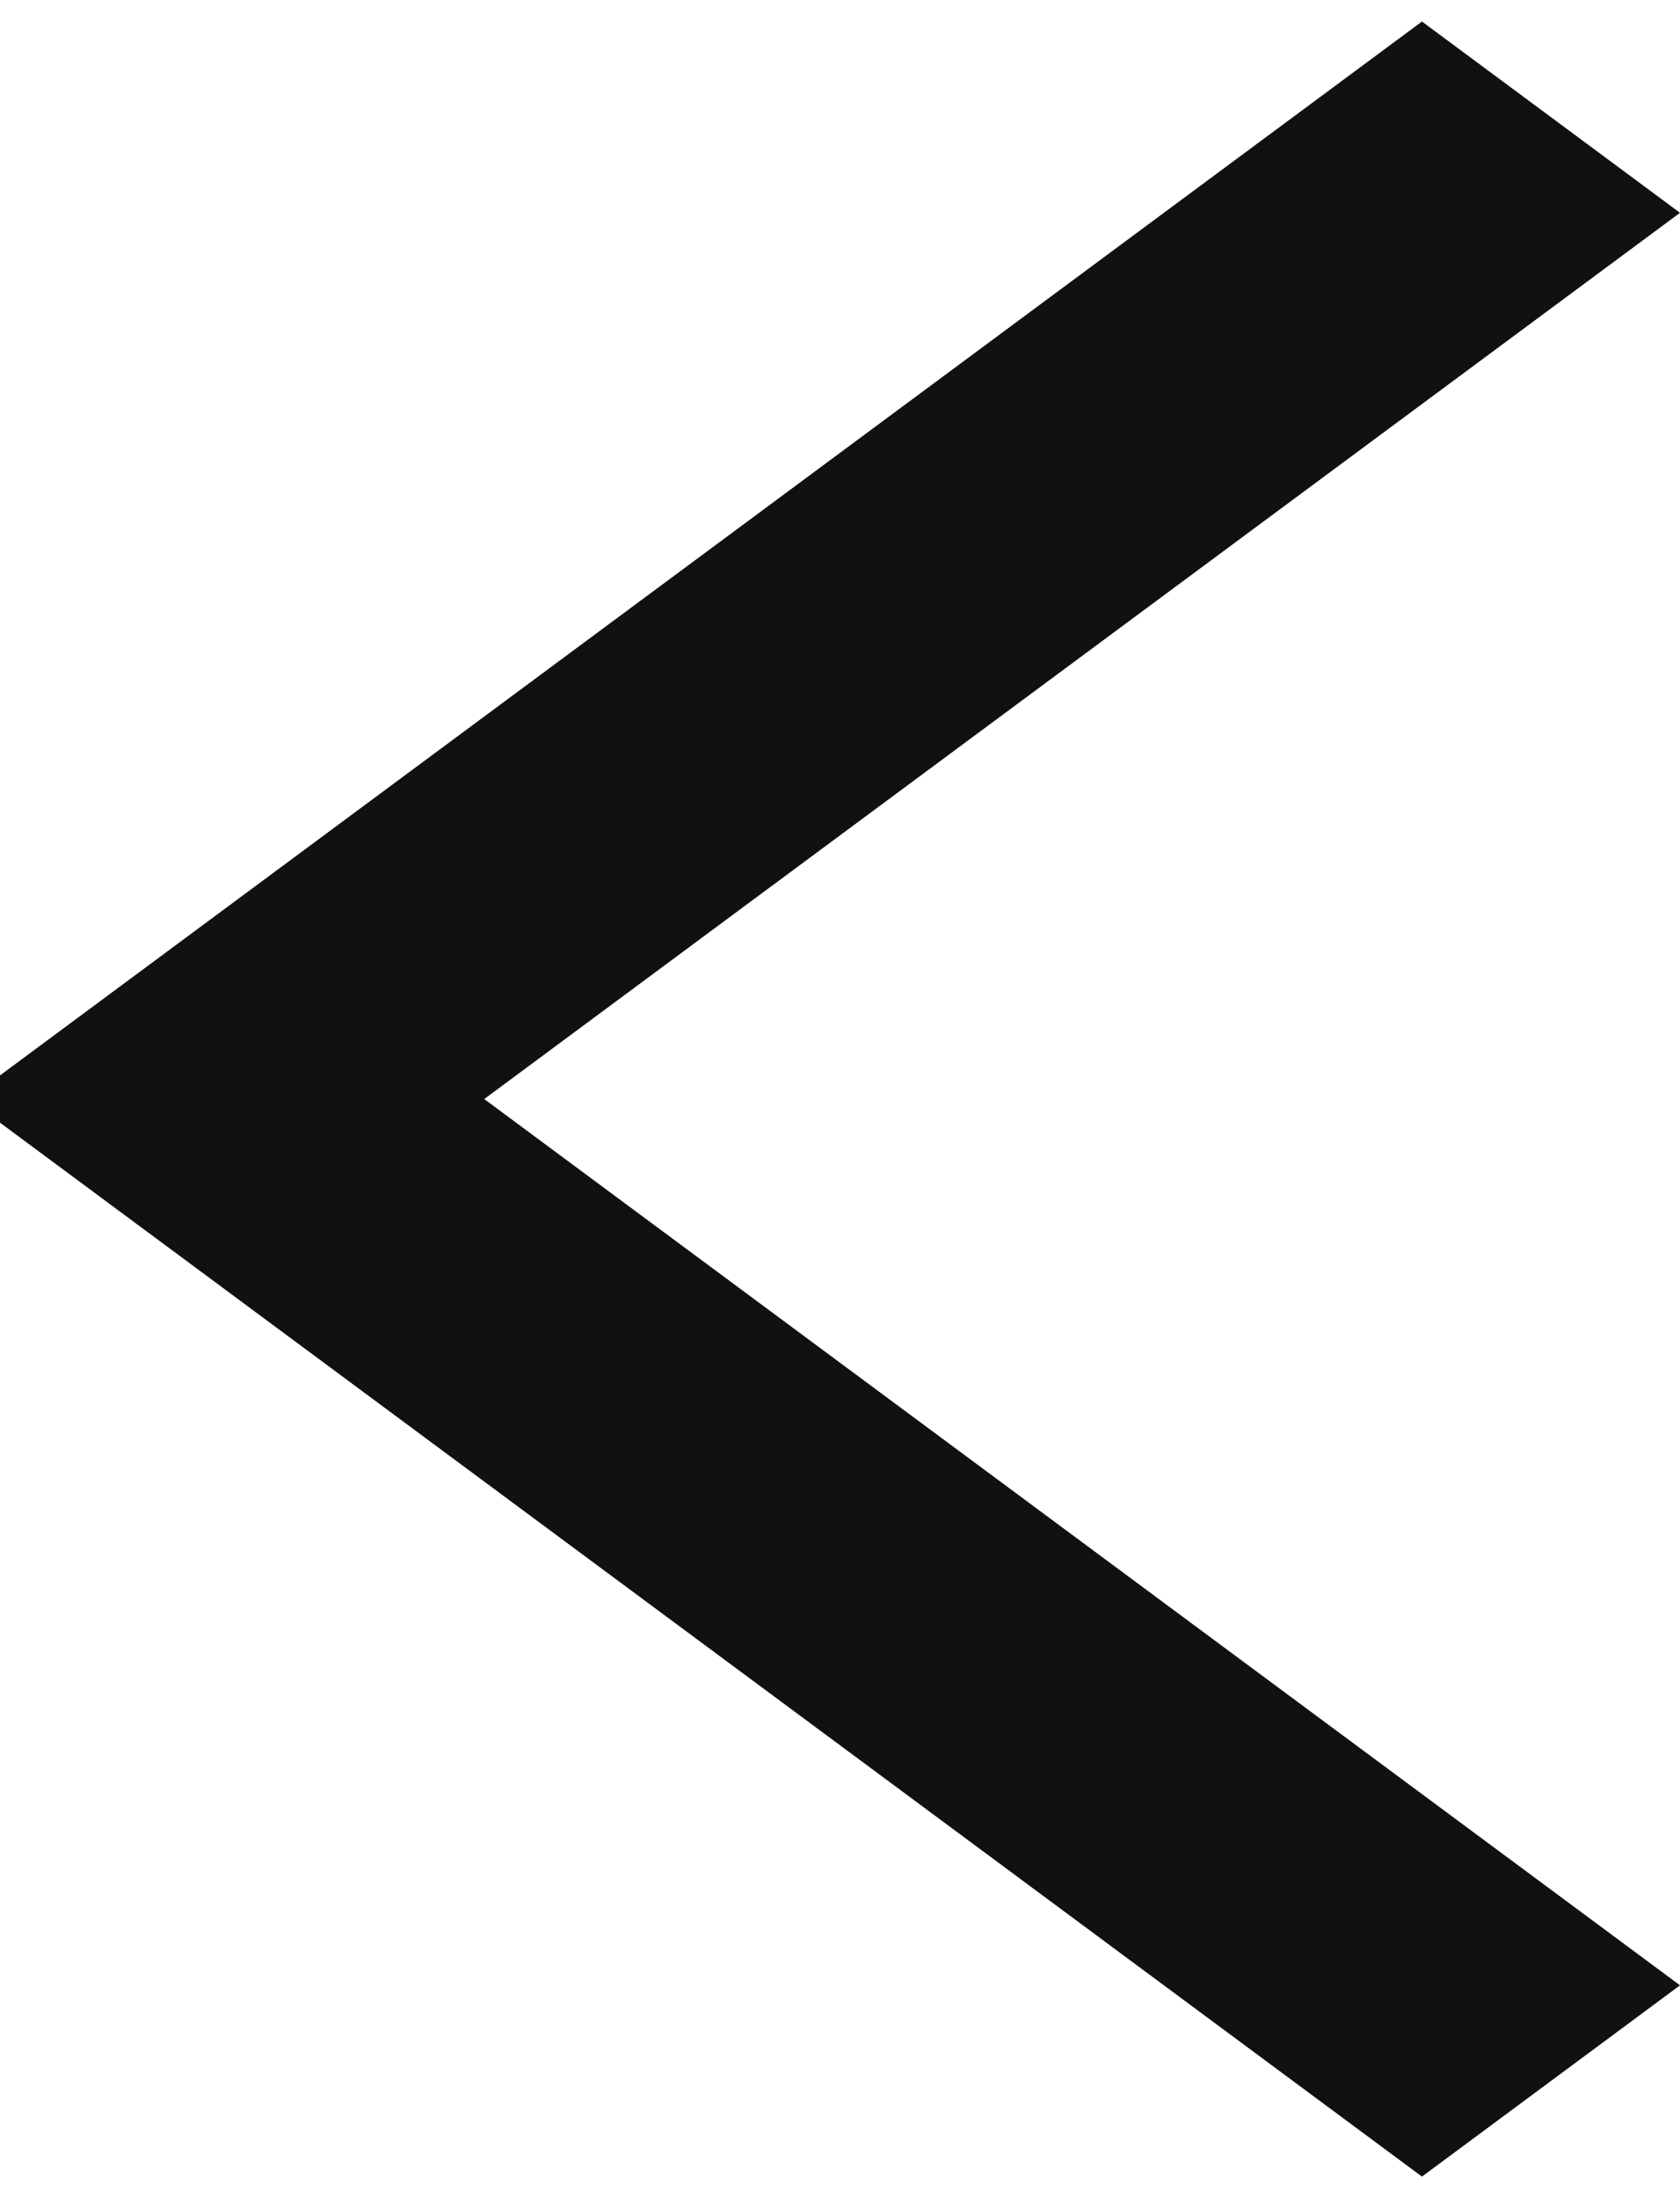 <svg width="52" height="68" viewBox="0 0 52 68" fill="none" xmlns="http://www.w3.org/2000/svg" xmlns:xlink="http://www.w3.org/1999/xlink">
<path d="M44.013,67.333L-0.987,33.999L44.013,0.666L52,6.583L14.988,33.999L52,61.416L44.013,67.333Z" transform="rotate(360 25.506 33.999)" fill="#111111"/>
</svg>
